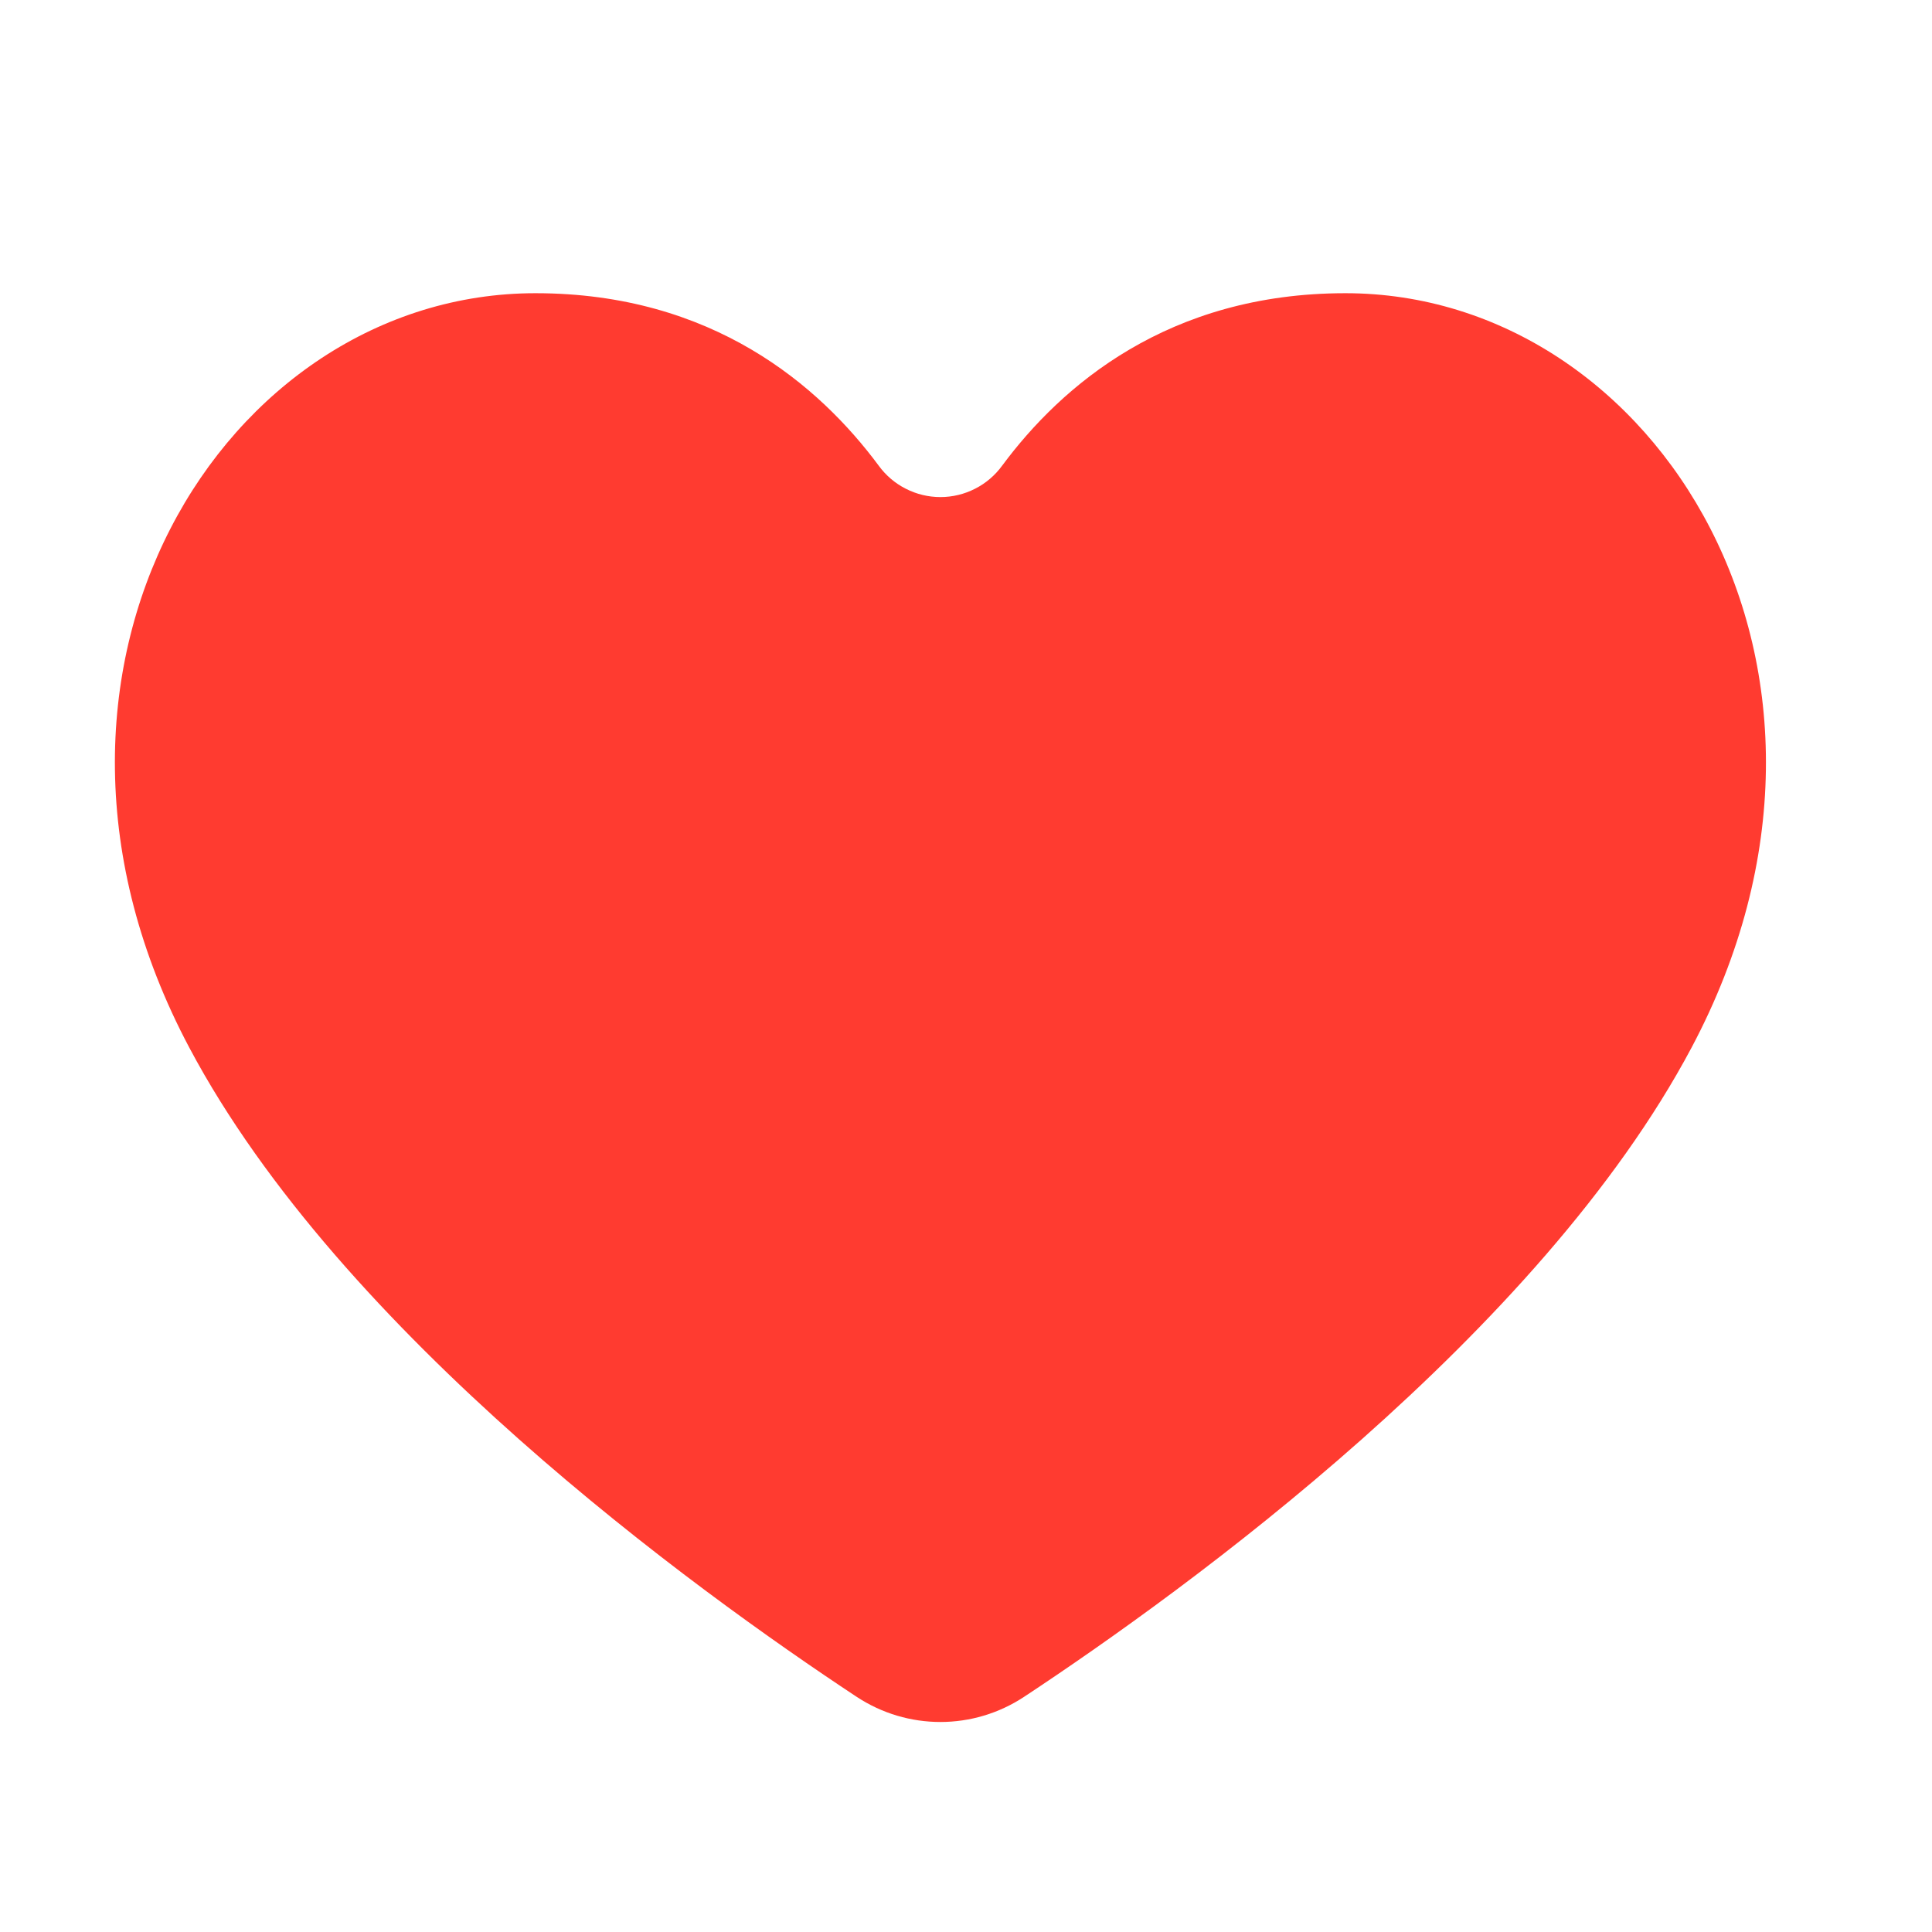 <svg width="21" height="21" viewBox="0 0 21 21" fill="none" xmlns="http://www.w3.org/2000/svg">
<path fill-rule="evenodd" clip-rule="evenodd" d="M9.309 18.442C9.864 18.809 10.58 18.809 11.134 18.442C12.896 17.279 16.734 14.498 18.387 11.386C20.567 7.281 18.007 3.187 14.624 3.187C12.696 3.187 11.536 4.195 10.894 5.06C10.817 5.166 10.716 5.253 10.599 5.312C10.482 5.372 10.353 5.403 10.222 5.403C10.091 5.403 9.962 5.372 9.845 5.312C9.728 5.253 9.627 5.166 9.55 5.06C8.908 4.195 7.748 3.187 5.82 3.187C2.436 3.187 -0.123 7.281 2.057 11.386C3.709 14.498 7.548 17.279 9.309 18.442Z" fill="#FF3B30"/>
</svg>
